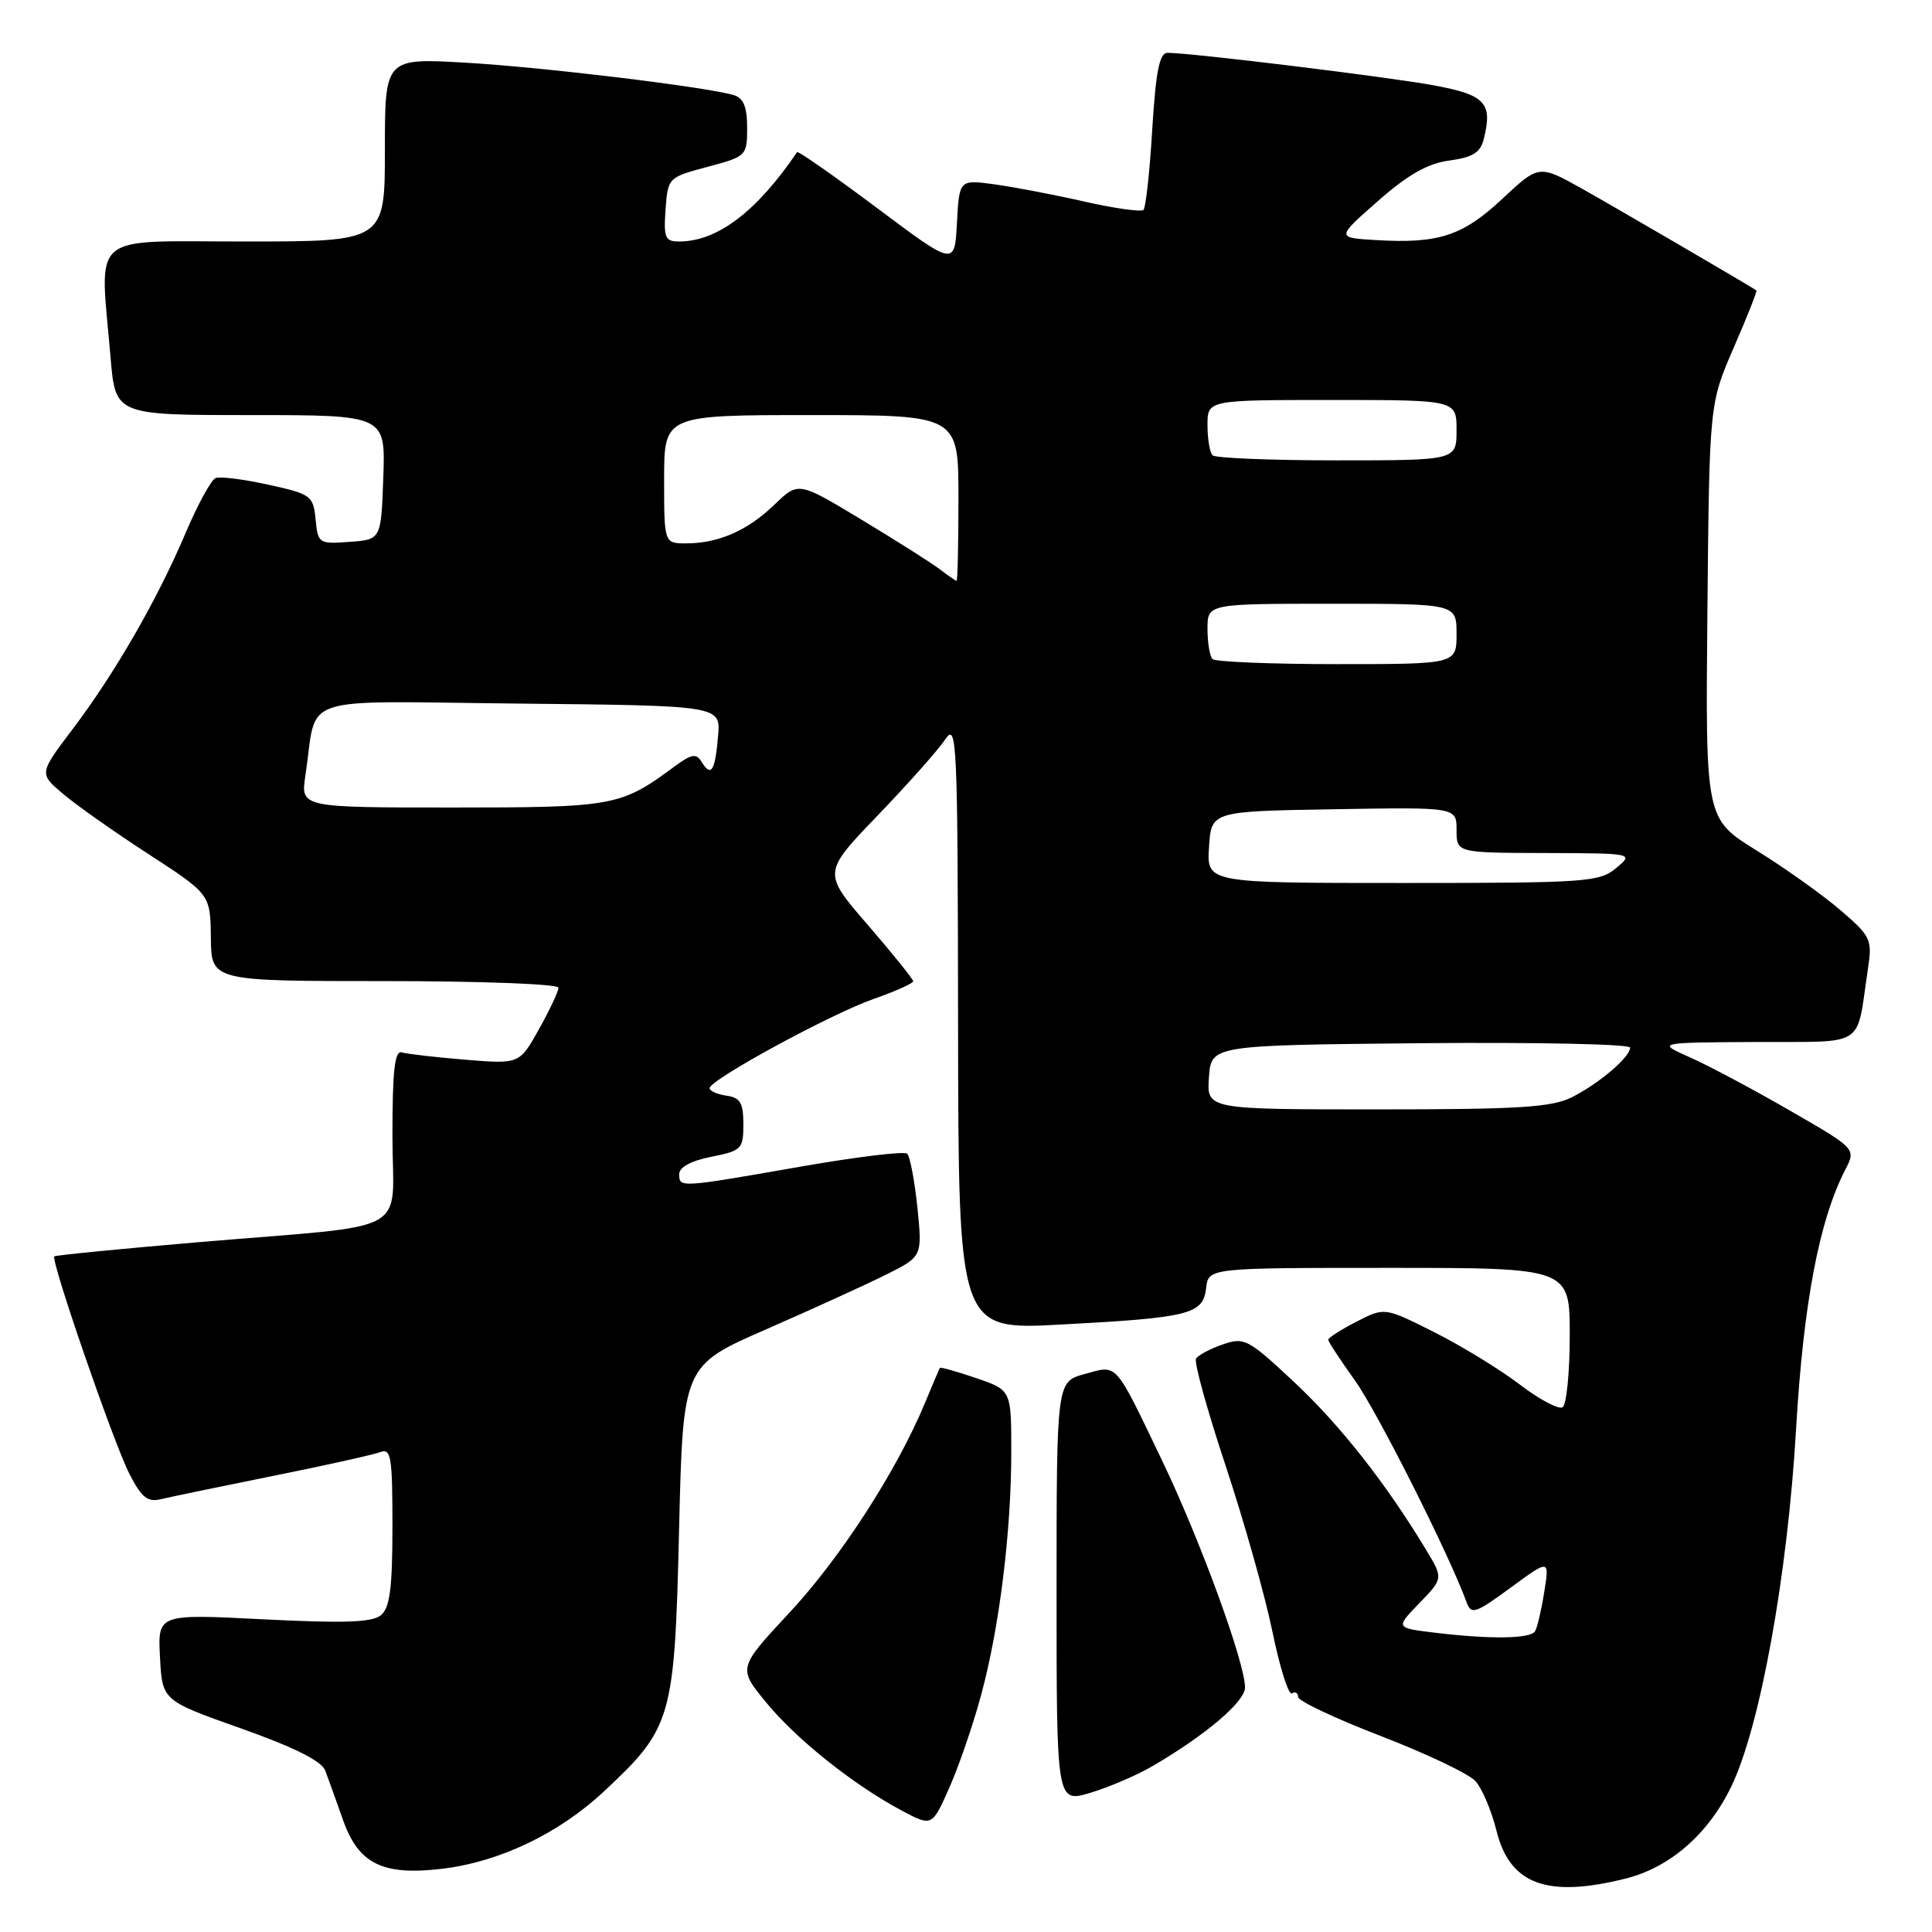 <?xml version="1.0" encoding="UTF-8" standalone="no"?>
<!DOCTYPE svg PUBLIC "-//W3C//DTD SVG 1.1//EN" "http://www.w3.org/Graphics/SVG/1.1/DTD/svg11.dtd" >
<svg xmlns="http://www.w3.org/2000/svg" xmlns:xlink="http://www.w3.org/1999/xlink" version="1.1" viewBox="0 0 256 256">
 <g >
 <path fill="currentColor"
d=" M 215.44 248.91 C 221.29 247.44 226.36 243.02 229.40 236.73 C 233.22 228.85 236.87 208.70 237.99 189.34 C 238.95 172.76 241.06 161.66 244.51 154.99 C 245.94 152.21 245.94 152.21 237.16 147.15 C 232.33 144.36 226.38 141.19 223.94 140.11 C 219.50 138.14 219.50 138.14 232.67 138.07 C 247.50 137.99 245.91 139.03 247.51 128.38 C 248.10 124.47 247.92 124.08 243.82 120.56 C 241.44 118.53 236.46 114.98 232.74 112.68 C 225.98 108.50 225.98 108.50 226.24 81.00 C 226.50 53.50 226.50 53.50 229.73 46.06 C 231.51 41.97 232.86 38.56 232.73 38.48 C 231.33 37.56 214.14 27.54 209.71 25.05 C 203.92 21.81 203.92 21.81 199.07 26.34 C 193.80 31.27 190.61 32.31 182.28 31.81 C 177.06 31.50 177.06 31.50 182.57 26.65 C 186.58 23.13 189.17 21.65 192.06 21.27 C 195.13 20.85 196.16 20.22 196.60 18.45 C 197.81 13.63 196.84 12.58 189.99 11.31 C 183.95 10.19 157.82 7.00 154.69 7.00 C 153.64 7.00 153.15 9.44 152.68 17.13 C 152.35 22.71 151.82 27.51 151.52 27.81 C 151.22 28.11 147.72 27.62 143.74 26.72 C 139.76 25.81 134.39 24.79 131.80 24.43 C 127.11 23.79 127.11 23.79 126.80 29.53 C 126.50 35.27 126.50 35.27 116.18 27.54 C 110.50 23.29 105.75 19.97 105.62 20.16 C 100.23 28.08 95.05 32.00 89.97 32.00 C 88.13 32.00 87.92 31.49 88.19 27.75 C 88.50 23.54 88.54 23.50 93.75 22.11 C 98.91 20.73 99.00 20.65 99.00 16.92 C 99.00 14.18 98.52 12.99 97.25 12.61 C 93.58 11.51 72.04 8.91 61.75 8.31 C 51.00 7.69 51.00 7.69 51.00 19.85 C 51.00 32.00 51.00 32.00 32.50 32.00 C 11.50 32.00 13.22 30.52 14.65 47.35 C 15.29 55.00 15.29 55.00 33.19 55.00 C 51.08 55.00 51.08 55.00 50.79 63.25 C 50.50 71.50 50.50 71.50 46.32 71.80 C 42.25 72.10 42.13 72.02 41.82 68.82 C 41.51 65.69 41.23 65.47 35.58 64.23 C 32.32 63.51 29.17 63.11 28.58 63.34 C 27.98 63.57 26.19 66.86 24.59 70.63 C 20.85 79.45 15.24 89.19 9.62 96.62 C 5.17 102.50 5.17 102.50 8.34 105.18 C 10.08 106.66 15.18 110.26 19.69 113.18 C 27.87 118.50 27.87 118.50 27.94 124.25 C 28.00 130.00 28.00 130.00 51.00 130.00 C 63.65 130.00 74.00 130.39 74.00 130.87 C 74.00 131.35 72.84 133.83 71.42 136.37 C 68.83 141.00 68.83 141.00 61.67 140.42 C 57.72 140.09 53.94 139.66 53.25 139.45 C 52.30 139.16 52.00 141.81 52.00 150.49 C 52.00 163.90 55.18 162.15 26.50 164.58 C 16.05 165.47 7.37 166.32 7.20 166.48 C 6.69 166.97 15.02 191.11 17.12 195.24 C 18.75 198.43 19.55 199.08 21.32 198.65 C 22.52 198.36 29.17 196.98 36.11 195.58 C 43.04 194.19 49.46 192.76 50.36 192.42 C 51.82 191.86 52.00 192.96 52.00 202.27 C 52.00 210.43 51.66 213.03 50.48 214.02 C 49.32 214.98 45.62 215.11 34.93 214.57 C 20.90 213.85 20.90 213.85 21.20 219.59 C 21.50 225.33 21.50 225.33 31.95 229.03 C 39.05 231.55 42.63 233.35 43.10 234.62 C 43.49 235.65 44.54 238.59 45.45 241.15 C 47.50 246.97 50.69 248.55 58.52 247.63 C 66.17 246.73 74.06 242.96 80.06 237.34 C 89.05 228.94 89.39 227.76 89.98 202.73 C 90.50 180.96 90.50 180.96 101.50 176.15 C 107.55 173.51 114.69 170.25 117.36 168.92 C 122.22 166.50 122.22 166.50 121.56 160.00 C 121.19 156.43 120.58 153.22 120.20 152.87 C 119.81 152.52 113.42 153.30 106.00 154.60 C 89.98 157.40 90.00 157.40 90.00 155.56 C 90.00 154.66 91.60 153.80 94.25 153.28 C 98.27 152.48 98.50 152.25 98.50 148.97 C 98.50 146.13 98.09 145.44 96.25 145.18 C 95.01 145.00 94.01 144.55 94.03 144.18 C 94.07 143.06 110.09 134.35 115.75 132.37 C 118.64 131.36 121.00 130.30 121.00 130.02 C 120.99 129.73 118.29 126.38 115.00 122.57 C 109.00 115.64 109.00 115.64 116.28 108.07 C 120.28 103.91 124.31 99.38 125.23 98.00 C 126.80 95.64 126.90 97.83 126.95 135.87 C 127.00 176.24 127.00 176.24 140.57 175.51 C 157.65 174.60 159.41 174.16 159.82 170.68 C 160.13 168.00 160.13 168.00 184.07 168.00 C 208.00 168.00 208.00 168.00 208.00 176.94 C 208.00 181.86 207.57 186.15 207.05 186.47 C 206.52 186.79 203.97 185.44 201.37 183.45 C 198.77 181.47 193.68 178.35 190.06 176.53 C 183.47 173.21 183.47 173.21 179.74 175.13 C 177.68 176.19 176.00 177.26 176.00 177.52 C 176.00 177.78 177.59 180.20 179.52 182.90 C 182.48 187.01 192.05 206.03 194.34 212.33 C 194.94 213.99 195.51 213.79 200.16 210.38 C 205.32 206.59 205.32 206.59 204.62 210.95 C 204.24 213.35 203.69 215.69 203.40 216.15 C 202.79 217.15 197.56 217.23 190.20 216.35 C 184.89 215.71 184.89 215.71 188.07 212.43 C 191.25 209.14 191.25 209.14 188.94 205.32 C 183.62 196.51 177.57 188.83 171.50 183.15 C 165.37 177.41 164.87 177.15 162.01 178.15 C 160.35 178.72 158.76 179.57 158.48 180.03 C 158.20 180.49 159.96 186.86 162.39 194.18 C 164.82 201.51 167.62 211.41 168.60 216.19 C 169.58 220.97 170.75 224.66 171.19 224.38 C 171.64 224.11 172.00 224.32 172.00 224.85 C 172.00 225.38 176.93 227.71 182.96 230.03 C 188.98 232.35 194.63 235.04 195.50 236.00 C 196.38 236.97 197.64 239.94 198.30 242.61 C 200.06 249.71 205.02 251.53 215.44 248.91 Z  M 130.00 224.61 C 132.43 215.66 134.00 202.95 134.00 192.37 C 134.00 184.19 134.00 184.19 129.33 182.60 C 126.76 181.72 124.60 181.12 124.53 181.25 C 124.45 181.39 123.55 183.53 122.52 186.00 C 118.80 194.93 111.36 206.43 104.64 213.65 C 97.78 221.02 97.78 221.02 101.50 225.56 C 105.51 230.46 113.10 236.51 119.50 239.92 C 123.50 242.04 123.50 242.04 125.79 236.88 C 127.05 234.05 128.95 228.52 130.00 224.61 Z  M 152.75 234.00 C 159.78 229.89 164.94 225.50 164.97 223.62 C 165.02 220.44 159.03 204.04 153.97 193.50 C 147.61 180.26 148.14 180.85 143.71 182.07 C 140.00 183.09 140.00 183.09 140.00 211.00 C 140.00 238.90 140.00 238.90 144.50 237.55 C 146.98 236.80 150.69 235.21 152.75 234.00 Z  M 160.19 142.75 C 160.50 138.50 160.50 138.50 188.25 138.23 C 203.51 138.09 216.00 138.35 216.00 138.81 C 216.00 140.07 211.92 143.55 208.30 145.38 C 205.63 146.73 201.33 147.00 182.49 147.00 C 159.89 147.00 159.89 147.00 160.19 142.75 Z  M 160.20 112.25 C 160.50 107.50 160.50 107.50 176.75 107.23 C 193.00 106.95 193.00 106.95 193.00 109.98 C 193.00 113.00 193.00 113.00 204.75 113.03 C 216.50 113.07 216.50 113.07 214.14 115.03 C 211.93 116.88 210.17 117.00 185.83 117.00 C 159.89 117.00 159.89 117.00 160.20 112.25 Z  M 40.47 102.75 C 42.12 91.81 38.78 92.93 68.83 93.23 C 95.49 93.50 95.49 93.50 95.15 97.50 C 94.76 102.16 94.24 103.00 93.00 101.00 C 92.24 99.77 91.67 99.87 89.30 101.62 C 82.25 106.83 81.32 107.00 59.96 107.00 C 39.82 107.00 39.82 107.00 40.47 102.75 Z  M 160.67 87.33 C 160.30 86.97 160.00 85.17 160.00 83.33 C 160.00 80.00 160.00 80.00 176.50 80.00 C 193.00 80.00 193.00 80.00 193.00 84.00 C 193.00 88.00 193.00 88.00 177.17 88.00 C 168.46 88.00 161.03 87.70 160.67 87.33 Z  M 124.50 75.41 C 123.40 74.58 118.74 71.62 114.14 68.85 C 105.79 63.81 105.79 63.81 102.64 66.85 C 99.07 70.30 95.20 72.00 90.93 72.00 C 88.00 72.00 88.00 72.00 88.00 63.50 C 88.00 55.00 88.00 55.00 107.50 55.00 C 127.00 55.00 127.00 55.00 127.00 66.00 C 127.00 72.05 126.89 76.99 126.75 76.97 C 126.61 76.95 125.60 76.25 124.50 75.41 Z  M 160.67 60.33 C 160.30 59.97 160.00 58.17 160.00 56.33 C 160.00 53.00 160.00 53.00 176.50 53.00 C 193.00 53.00 193.00 53.00 193.00 57.00 C 193.00 61.00 193.00 61.00 177.17 61.00 C 168.46 61.00 161.03 60.70 160.67 60.33 Z "/>
</g>
</svg>